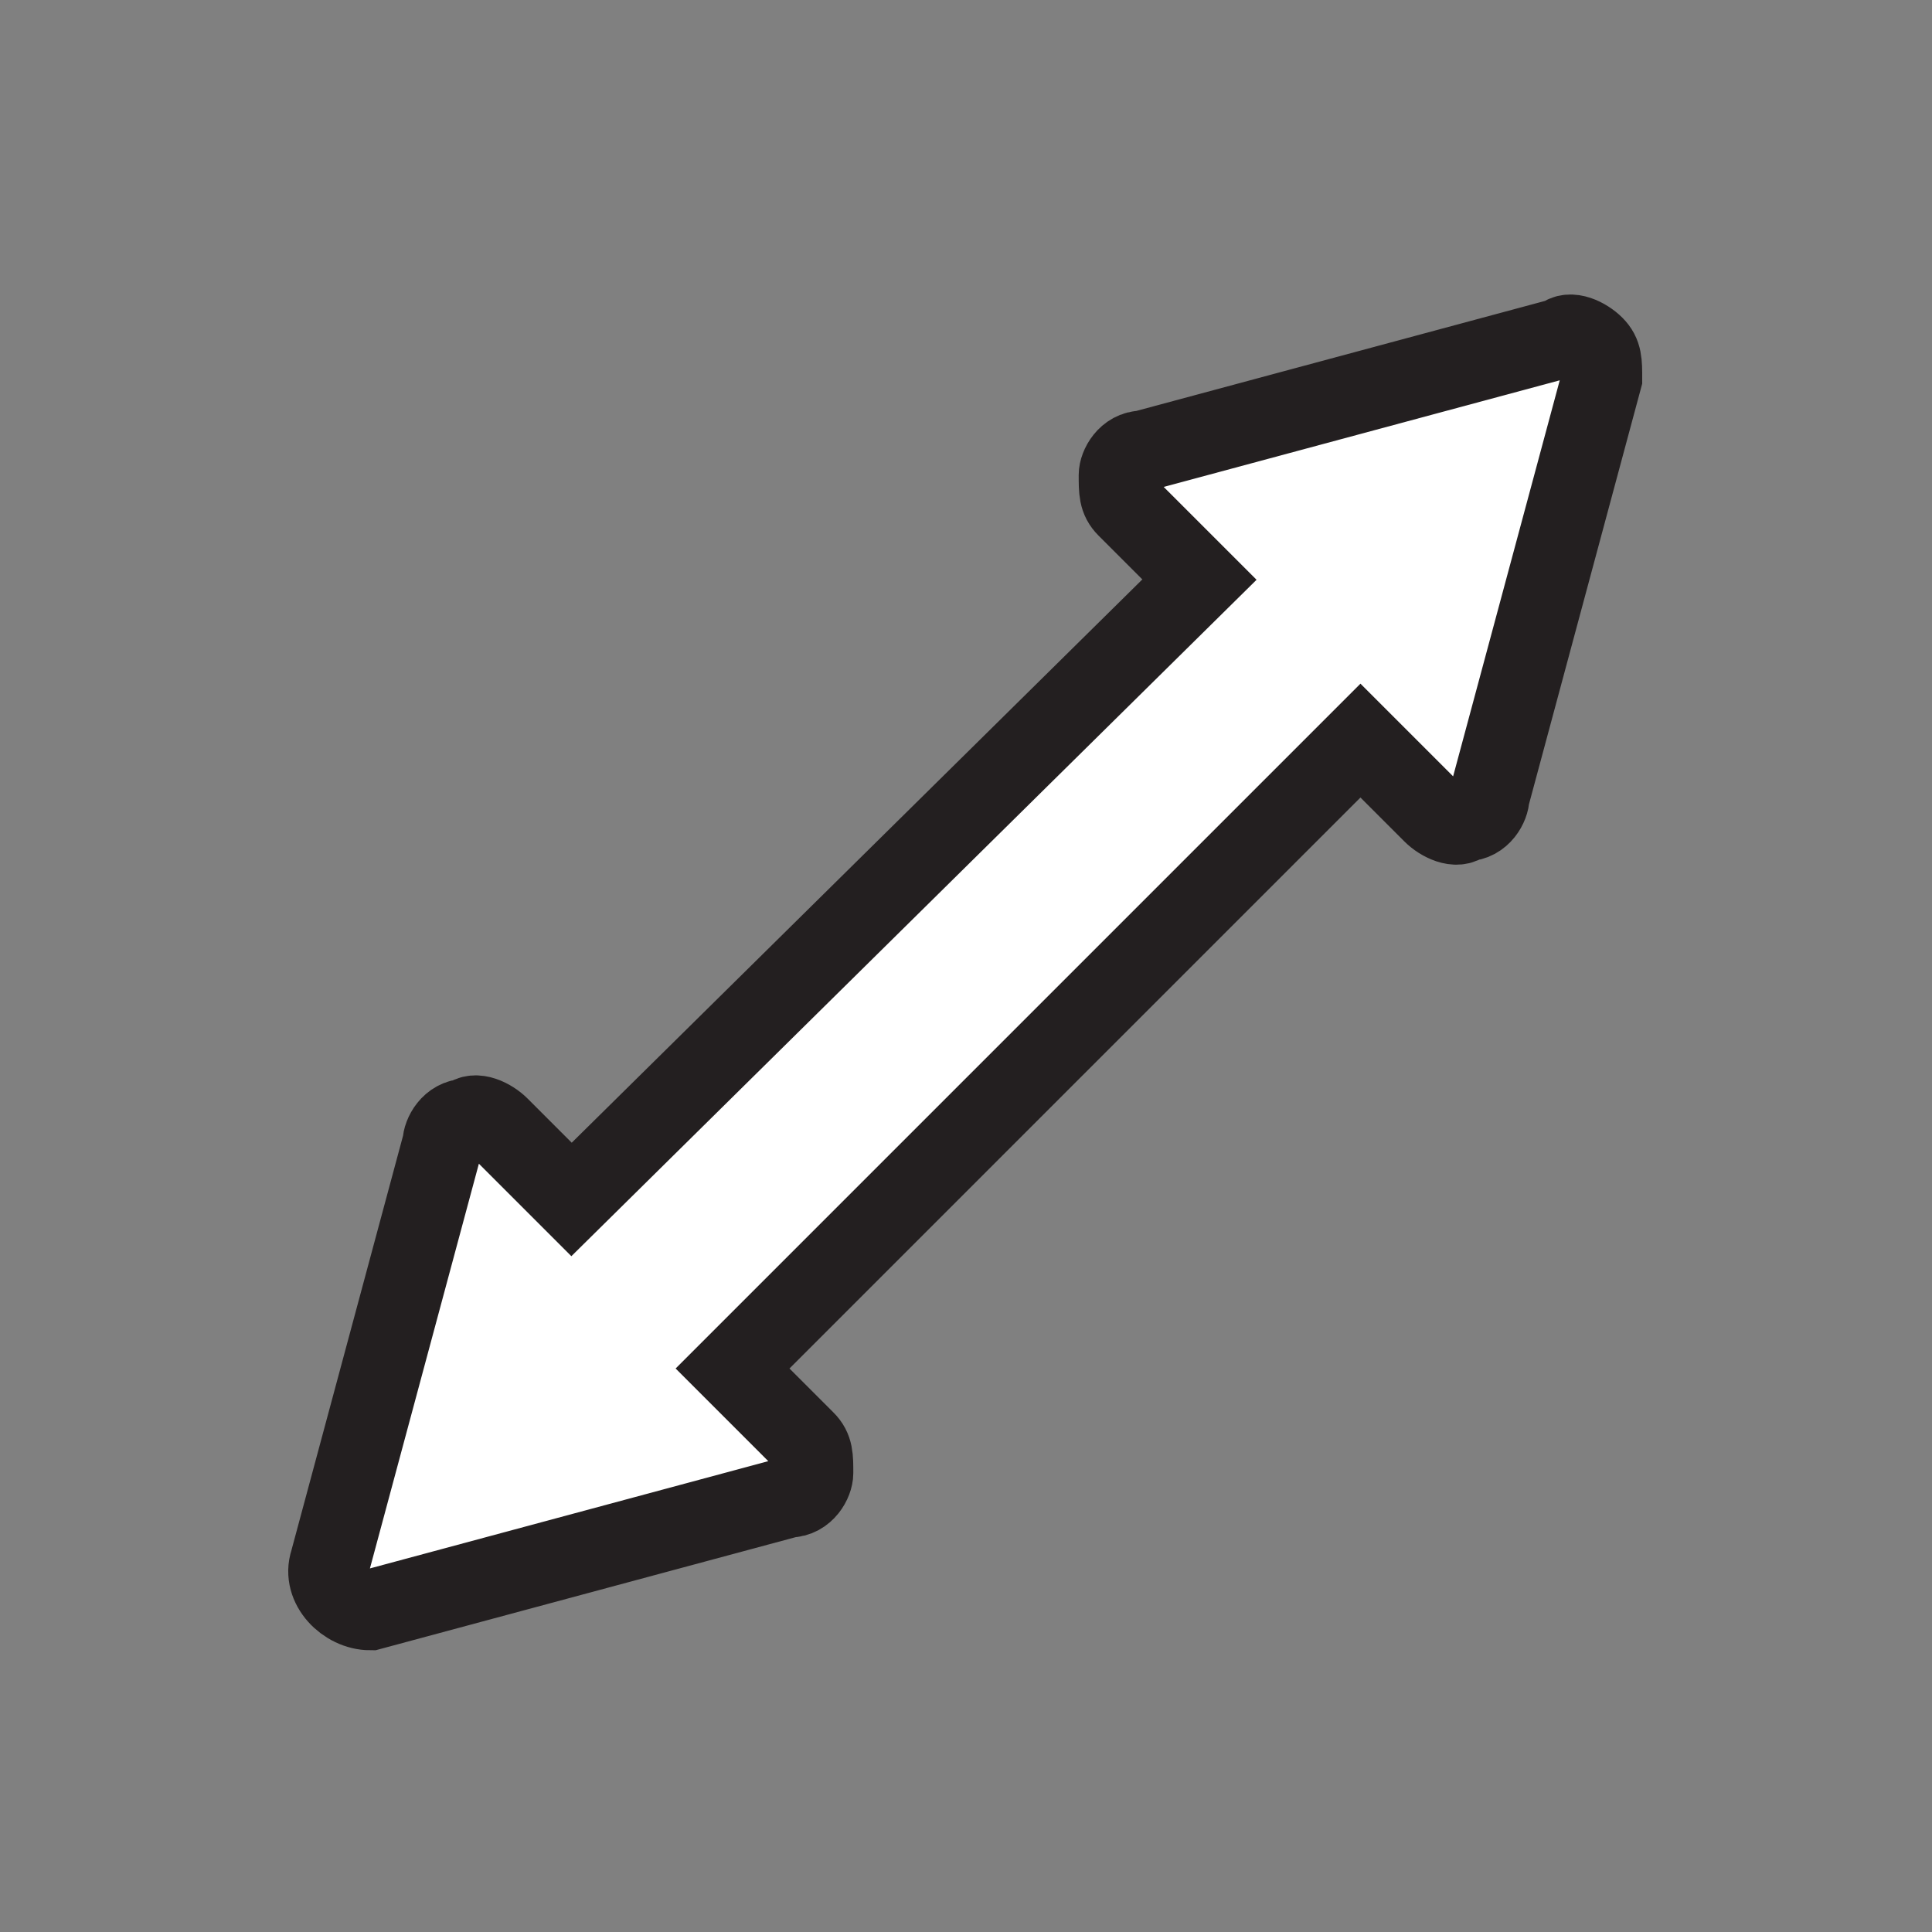 <?xml version="1.0" encoding="utf-8"?>
<!-- Generator: Adobe Illustrator 22.0.0, SVG Export Plug-In . SVG Version: 6.00 Build 0)  -->
<svg version="1.1" id="Layer_1_copy" xmlns="http://www.w3.org/2000/svg" xmlns:xlink="http://www.w3.org/1999/xlink" x="0px"
	 y="0px" viewBox="0 0 24 24" enable-background="new 0 0 24 24" xml:space="preserve" height="24" width="24">
<rect x="0" y="0" width="24" height="24" fill="#808080" stroke="none"/>
<path fill="#FFFFFF" stroke="#231F20" stroke-miterlimit="10" d="M7.1,14.9L6.2,14c-0.1-0.1-0.3-0.2-0.4-0.1c-0.2,0-0.3,0.2-0.3,0.3
	l-1.4,5.2C4,19.7,4.3,20,4.6,20l5.2-1.4c0.2,0,0.3-0.2,0.3-0.3c0-0.2,0-0.3-0.1-0.4l-0.9-0.9l7.8-7.8l0.9,0.9
	c0.1,0.1,0.3,0.2,0.4,0.1c0.2,0,0.3-0.2,0.3-0.3l1.4-5.2c0-0.2,0-0.3-0.1-0.4c-0.1-0.1-0.3-0.2-0.4-0.1l-5.2,1.4
	c-0.2,0-0.3,0.2-0.3,0.3c0,0.2,0,0.3,0.1,0.4l0.9,0.9L7.1,14.9z"/>
</svg>
